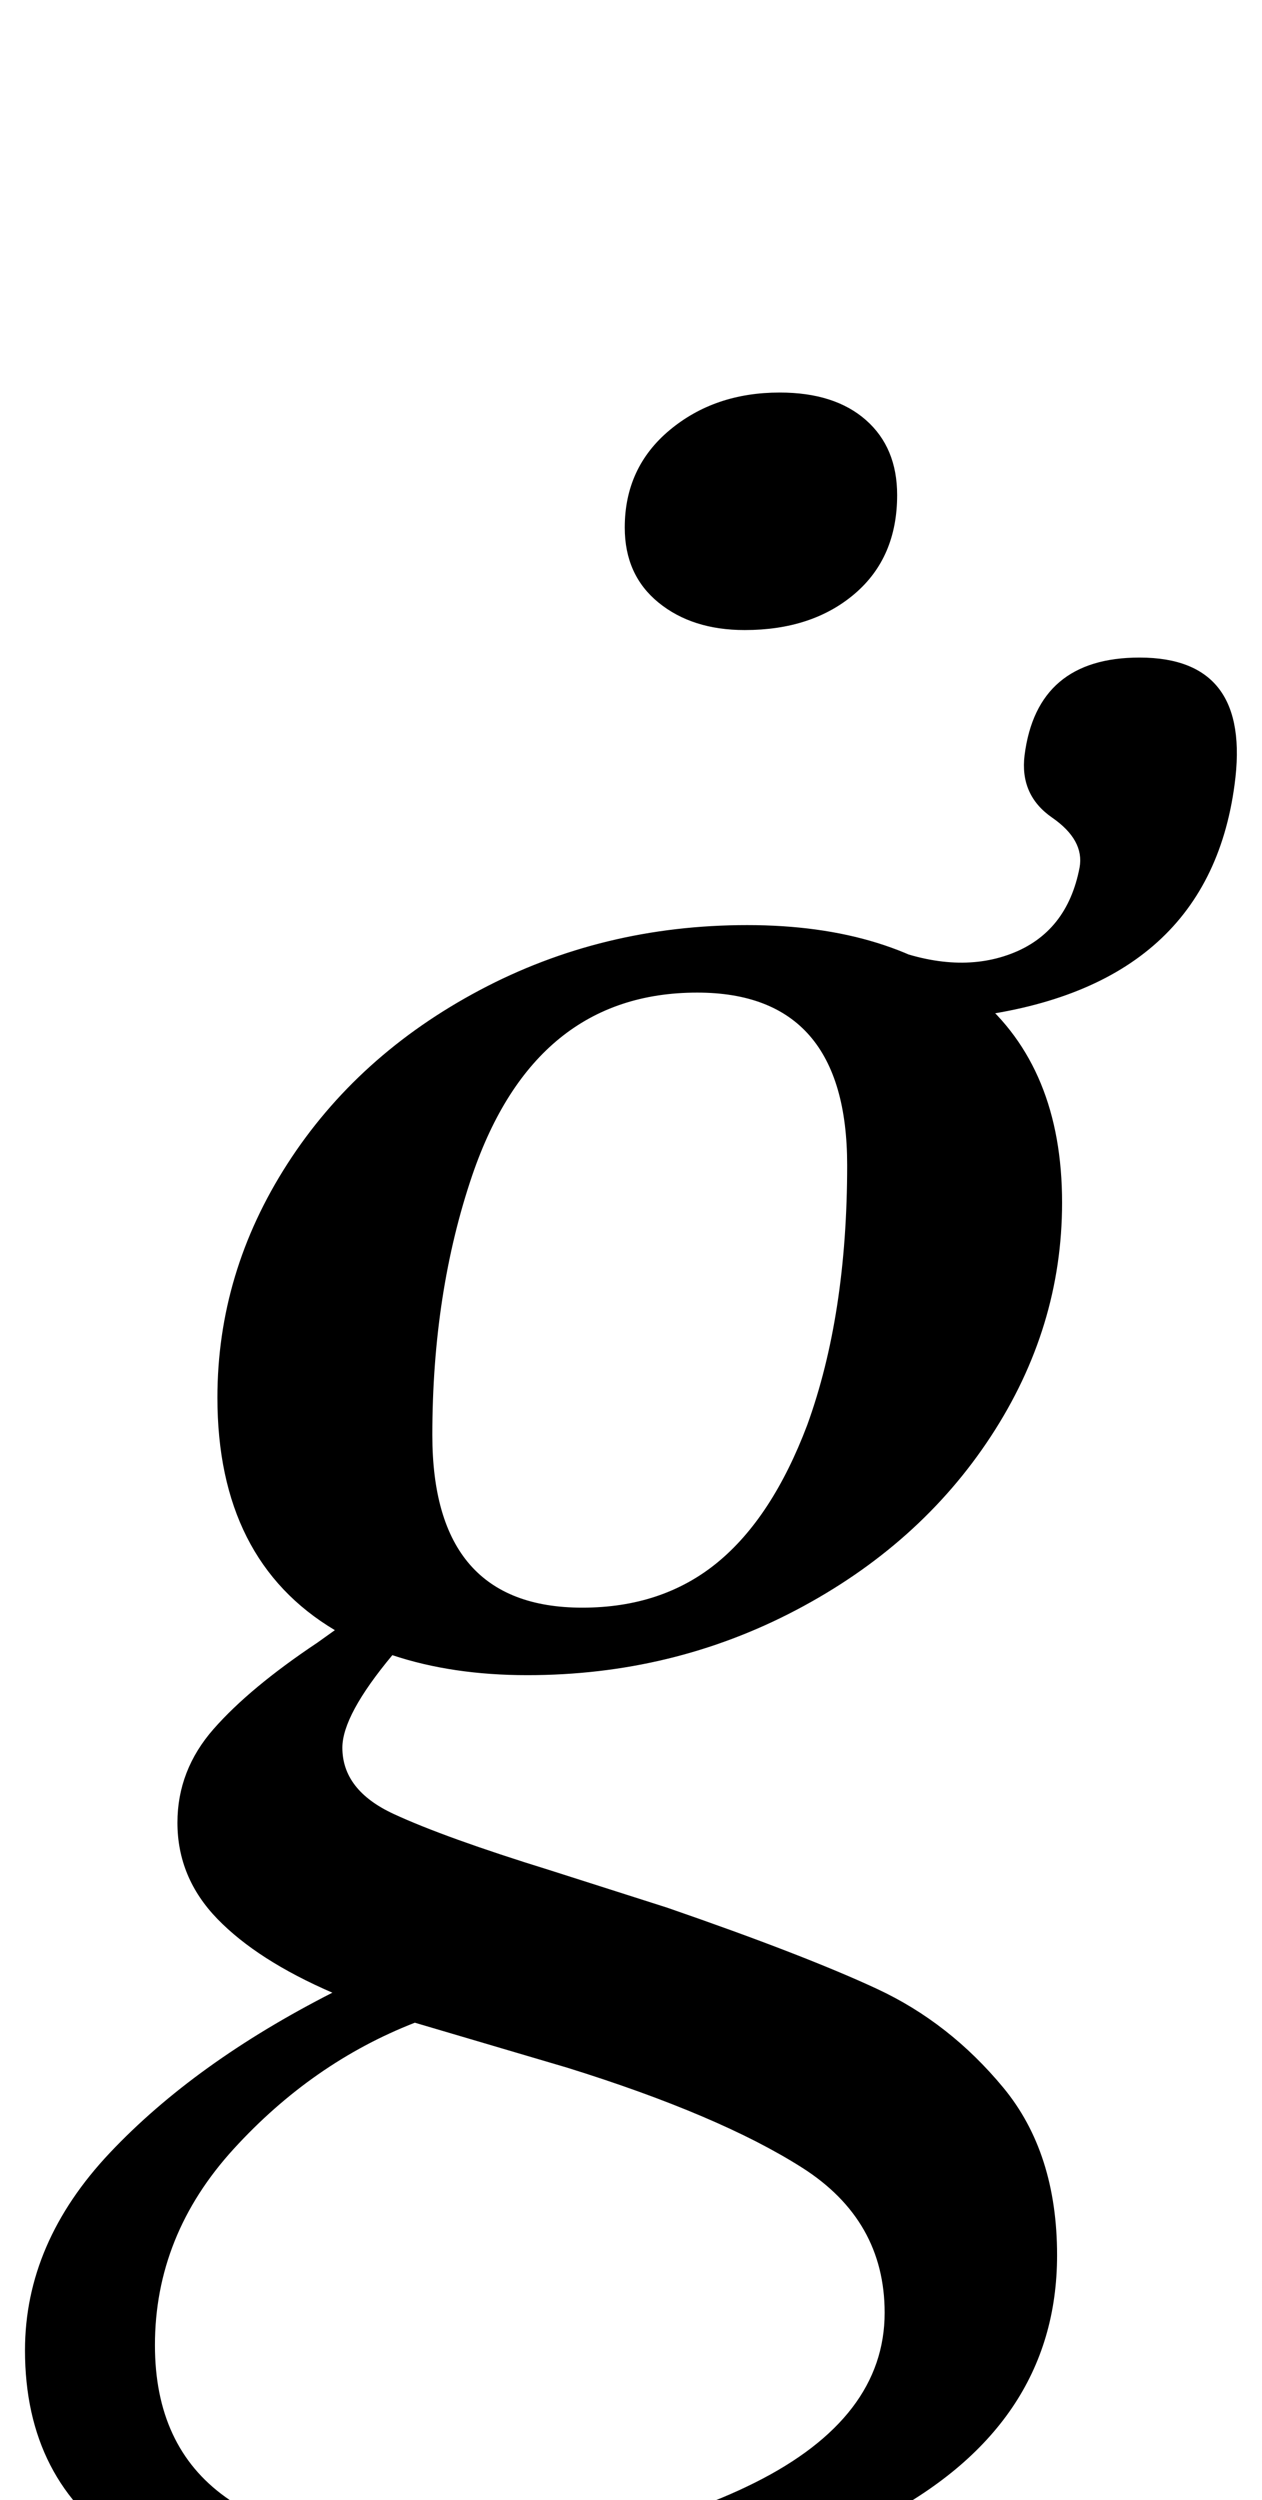<?xml version="1.0" standalone="no"?>
<!DOCTYPE svg PUBLIC "-//W3C//DTD SVG 1.1//EN" "http://www.w3.org/Graphics/SVG/1.1/DTD/svg11.dtd" >
<svg xmlns="http://www.w3.org/2000/svg" xmlns:xlink="http://www.w3.org/1999/xlink" version="1.1" viewBox="-46 0 505 1000">
  <g transform="matrix(1 0 0 -1 0 800)">
   <path fill="currentColor"
d="M-36 -140q0 43 34 79t89 64q-30 13 -46 29.5t-16 38.5q0 21 14.5 37.5t41.5 34.5l7 5q-47 28 -47 93q0 50 28 93.5t77 69.5t107 26t92 -28.5t34 -82.5q0 -50 -28.5 -93.5t-78 -69.5t-107.5 -26q-30 0 -54 8q-20 -24 -20 -37q0 -17 20.5 -26.5t62.5 -22.5l47 -15
q55 -19 84 -32.5t50.5 -39.5t21.5 -67q0 -69 -72 -106t-179 -37q-162 0 -162 105zM256 -193q52 26 52 68q0 37 -33 58t-94 40l-61 18q-41 -16 -72.5 -50.5t-31.5 -78.5q0 -81 113 -81q75 0 127 26zM241 175q22 18 36 55q16 44 16 104q0 69 -60 69q-65 0 -90 -73
q-16 -47 -16 -104q0 -69 60 -69q32 0 54 18zM358.5 418.5q22.5 8.5 27.5 34.5q2 11 -11 20t-11 25q5 39 46 39q45 0 38 -51q-11 -82 -108 -93l-33 29q29 -12 51.5 -3.5zM217.5 559q-13.5 11 -13.5 30q0 24 18 39t44 15q22 0 34.5 -11t12.5 -30q0 -25 -17 -39.5t-44 -14.5
q-21 0 -34.5 11z" />
  </g>

</svg>
